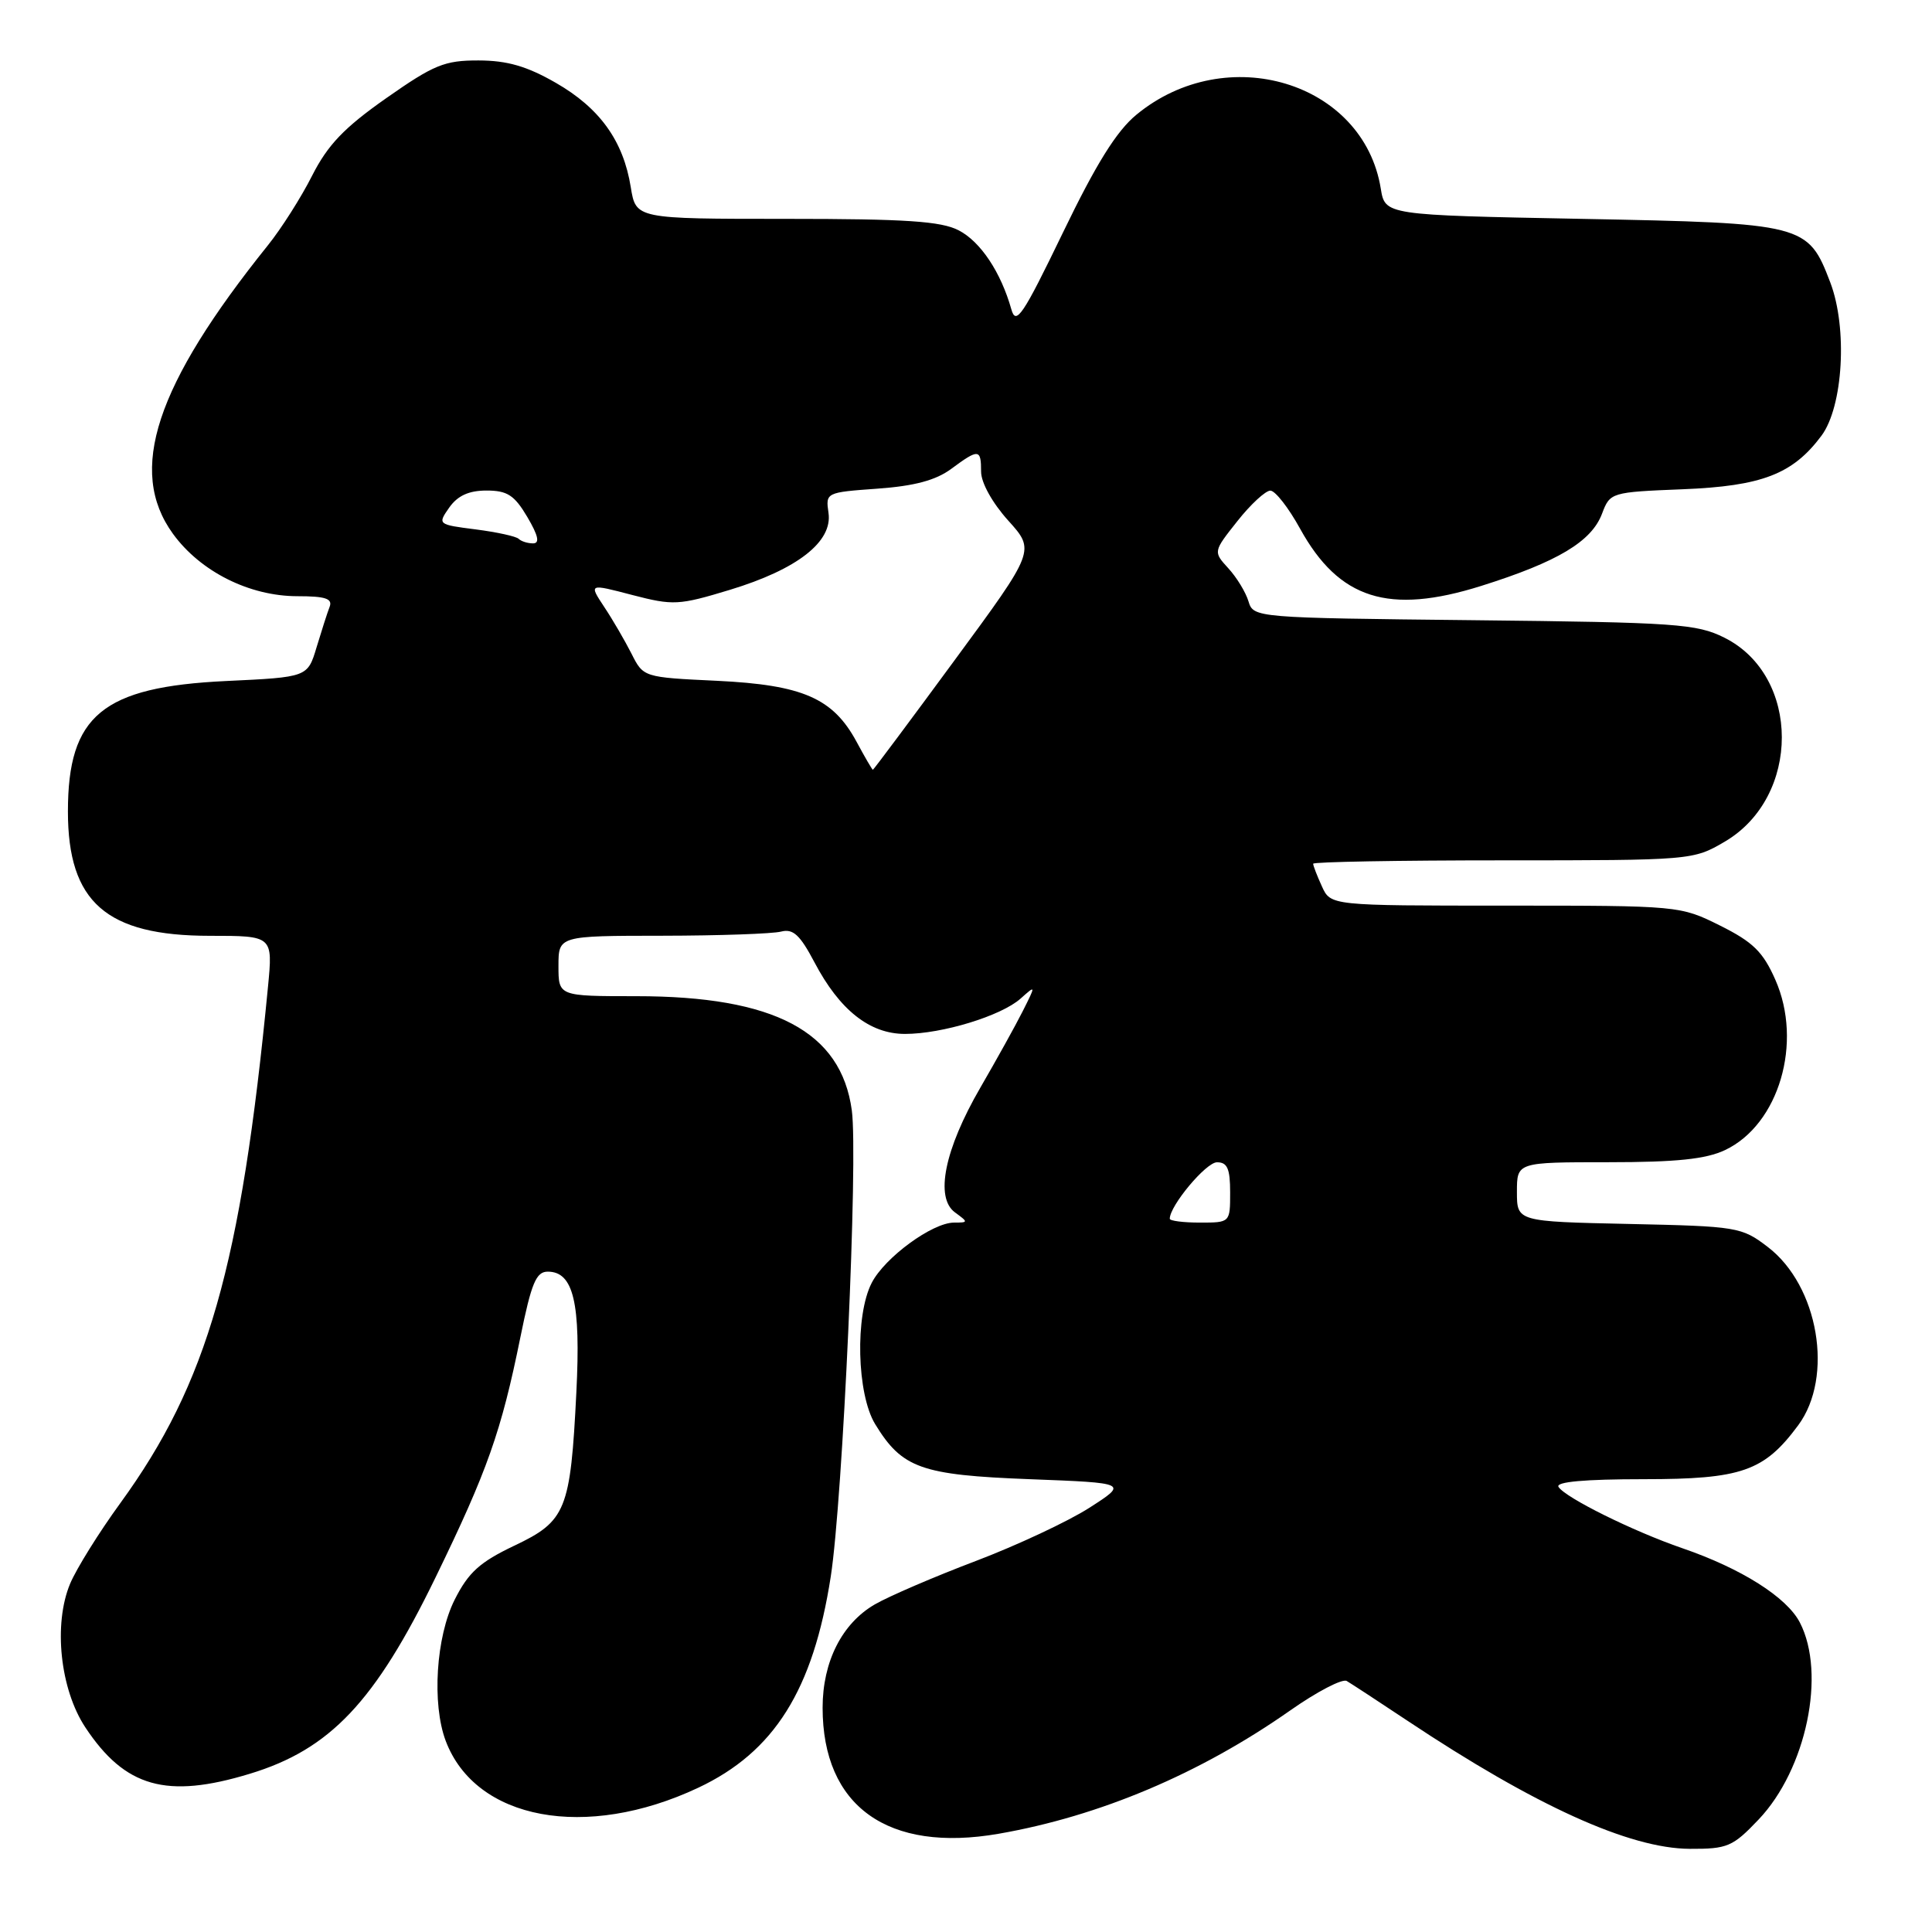 <?xml version="1.0" encoding="UTF-8" standalone="no"?>
<!DOCTYPE svg PUBLIC "-//W3C//DTD SVG 1.1//EN" "http://www.w3.org/Graphics/SVG/1.1/DTD/svg11.dtd" >
<svg xmlns="http://www.w3.org/2000/svg" xmlns:xlink="http://www.w3.org/1999/xlink" version="1.1" viewBox="0 0 256 256">
 <g >
 <path fill="currentColor"
d=" M 233.03 241.09 C 239.34 234.45 242.00 221.77 238.49 214.99 C 236.76 211.64 230.74 207.83 222.90 205.14 C 216.39 202.90 207.39 198.44 206.51 197.02 C 206.10 196.35 209.96 196.00 217.79 196.00 C 230.77 196.00 233.75 194.96 238.27 188.86 C 243.02 182.44 240.97 170.37 234.24 165.23 C 230.77 162.58 230.22 162.49 215.83 162.18 C 201.00 161.86 201.00 161.86 201.00 157.93 C 201.00 154.00 201.00 154.00 213.10 154.00 C 222.14 154.00 226.05 153.59 228.58 152.39 C 235.72 149.01 238.92 138.14 235.24 129.82 C 233.61 126.12 232.28 124.82 227.93 122.65 C 222.63 120.01 222.50 120.00 199.46 120.00 C 176.32 120.00 176.32 120.00 175.16 117.45 C 174.52 116.05 174.00 114.70 174.00 114.45 C 174.00 114.20 185.32 114.00 199.16 114.00 C 224.10 114.00 224.36 113.98 228.53 111.53 C 238.64 105.61 238.62 89.56 228.50 84.50 C 224.82 82.66 222.13 82.47 195.30 82.18 C 166.28 81.87 166.09 81.85 165.43 79.68 C 165.07 78.48 163.87 76.51 162.76 75.30 C 160.75 73.10 160.75 73.10 163.96 69.05 C 165.72 66.82 167.69 65.01 168.33 65.01 C 168.98 65.02 170.74 67.28 172.26 70.04 C 177.43 79.41 184.01 81.49 196.26 77.64 C 206.40 74.45 210.89 71.76 212.28 68.06 C 213.34 65.25 213.47 65.21 222.95 64.83 C 233.46 64.41 237.55 62.83 241.35 57.74 C 244.23 53.87 244.83 43.47 242.52 37.42 C 239.56 29.68 239.15 29.57 209.56 29.00 C 183.53 28.50 183.53 28.50 182.96 24.99 C 180.67 10.85 162.51 5.36 150.58 15.20 C 147.95 17.36 145.24 21.71 140.83 30.85 C 135.53 41.82 134.62 43.17 134.01 40.99 C 132.62 36.06 129.92 32.01 127.03 30.52 C 124.70 29.31 120.03 29.00 104.18 29.00 C 84.26 29.00 84.26 29.00 83.58 24.80 C 82.60 18.67 79.47 14.31 73.64 10.97 C 69.81 8.77 67.21 8.02 63.41 8.01 C 58.90 8.00 57.49 8.58 51.16 13.02 C 45.59 16.93 43.43 19.20 41.36 23.27 C 39.91 26.15 37.27 30.30 35.50 32.50 C 20.59 51.07 16.86 62.37 22.91 70.72 C 26.55 75.74 33.05 79.00 39.42 79.00 C 43.11 79.00 44.09 79.32 43.68 80.40 C 43.38 81.16 42.61 83.58 41.95 85.76 C 40.76 89.73 40.76 89.73 29.93 90.24 C 13.58 91.02 9.00 94.80 9.00 107.52 C 9.00 119.54 14.08 124.00 27.81 124.00 C 36.16 124.00 36.16 124.00 35.51 130.75 C 31.93 167.81 27.51 183.27 15.93 199.19 C 13.10 203.08 10.12 207.87 9.29 209.85 C 7.05 215.21 7.96 223.83 11.31 228.89 C 16.57 236.83 22.07 238.39 33.08 235.04 C 43.74 231.81 49.69 225.52 57.72 209.00 C 64.58 194.90 66.42 189.69 68.95 177.21 C 70.41 170.01 71.04 168.50 72.58 168.50 C 75.99 168.50 76.97 172.62 76.37 184.49 C 75.59 200.12 75.01 201.56 68.15 204.81 C 63.57 206.99 62.07 208.35 60.25 211.96 C 57.77 216.88 57.21 225.77 59.06 230.68 C 63.03 241.18 77.63 243.89 92.51 236.89 C 102.59 232.15 107.75 223.94 110.08 208.90 C 111.68 198.59 113.72 153.40 112.87 147.13 C 111.45 136.68 102.62 132.00 84.31 132.00 C 74.00 132.00 74.00 132.00 74.00 128.00 C 74.00 124.00 74.00 124.00 87.75 123.99 C 95.31 123.98 102.40 123.73 103.50 123.44 C 105.09 123.03 106.00 123.87 107.92 127.51 C 111.25 133.84 115.24 137.00 119.92 137.00 C 124.85 137.00 132.66 134.61 135.23 132.32 C 137.27 130.50 137.27 130.50 135.51 134.00 C 134.54 135.93 132.01 140.48 129.90 144.12 C 125.15 152.31 123.86 158.69 126.54 160.65 C 128.32 161.95 128.31 162.00 126.42 162.00 C 123.55 162.00 117.25 166.61 115.51 169.98 C 113.28 174.29 113.53 184.71 115.96 188.70 C 119.53 194.55 122.04 195.45 136.44 196.00 C 149.47 196.50 149.47 196.50 144.33 199.80 C 141.50 201.61 134.72 204.78 129.27 206.85 C 123.81 208.92 117.81 211.50 115.92 212.59 C 111.57 215.11 109.00 220.18 109.00 226.28 C 109.00 239.35 117.65 245.54 132.34 242.98 C 145.71 240.65 159.00 235.03 170.95 226.65 C 174.49 224.16 177.87 222.40 178.45 222.74 C 179.03 223.08 182.65 225.45 186.50 228.01 C 203.43 239.28 215.92 244.94 223.90 244.98 C 228.90 245.00 229.59 244.71 233.03 241.09 Z  M 155.00 161.49 C 155.00 159.76 159.80 154.02 161.25 154.01 C 162.63 154.00 163.00 154.85 163.00 158.00 C 163.00 162.00 163.00 162.00 159.00 162.00 C 156.80 162.00 155.00 161.77 155.00 161.49 Z  M 113.50 98.29 C 110.38 92.51 106.37 90.76 95.01 90.21 C 85.26 89.75 85.25 89.74 83.68 86.62 C 82.81 84.91 81.19 82.11 80.06 80.42 C 78.02 77.33 78.02 77.33 83.78 78.84 C 89.21 80.25 89.94 80.21 96.70 78.16 C 105.66 75.44 110.34 71.78 109.78 67.96 C 109.39 65.27 109.44 65.24 116.27 64.75 C 121.16 64.40 124.00 63.64 126.04 62.13 C 129.69 59.43 130.00 59.46 130.00 62.50 C 130.00 63.96 131.49 66.64 133.59 68.97 C 137.18 72.95 137.18 72.95 126.50 87.47 C 120.63 95.46 115.75 102.00 115.66 102.00 C 115.57 102.00 114.60 100.33 113.50 98.29 Z  M 68.73 71.40 C 68.40 71.07 65.84 70.51 63.04 70.15 C 58.00 69.51 57.97 69.48 59.53 67.25 C 60.64 65.68 62.12 65.00 64.46 65.00 C 67.22 65.00 68.16 65.61 69.87 68.50 C 71.33 70.98 71.55 72.00 70.63 72.00 C 69.92 72.00 69.06 71.73 68.73 71.40 Z "/>
</g>
</svg>